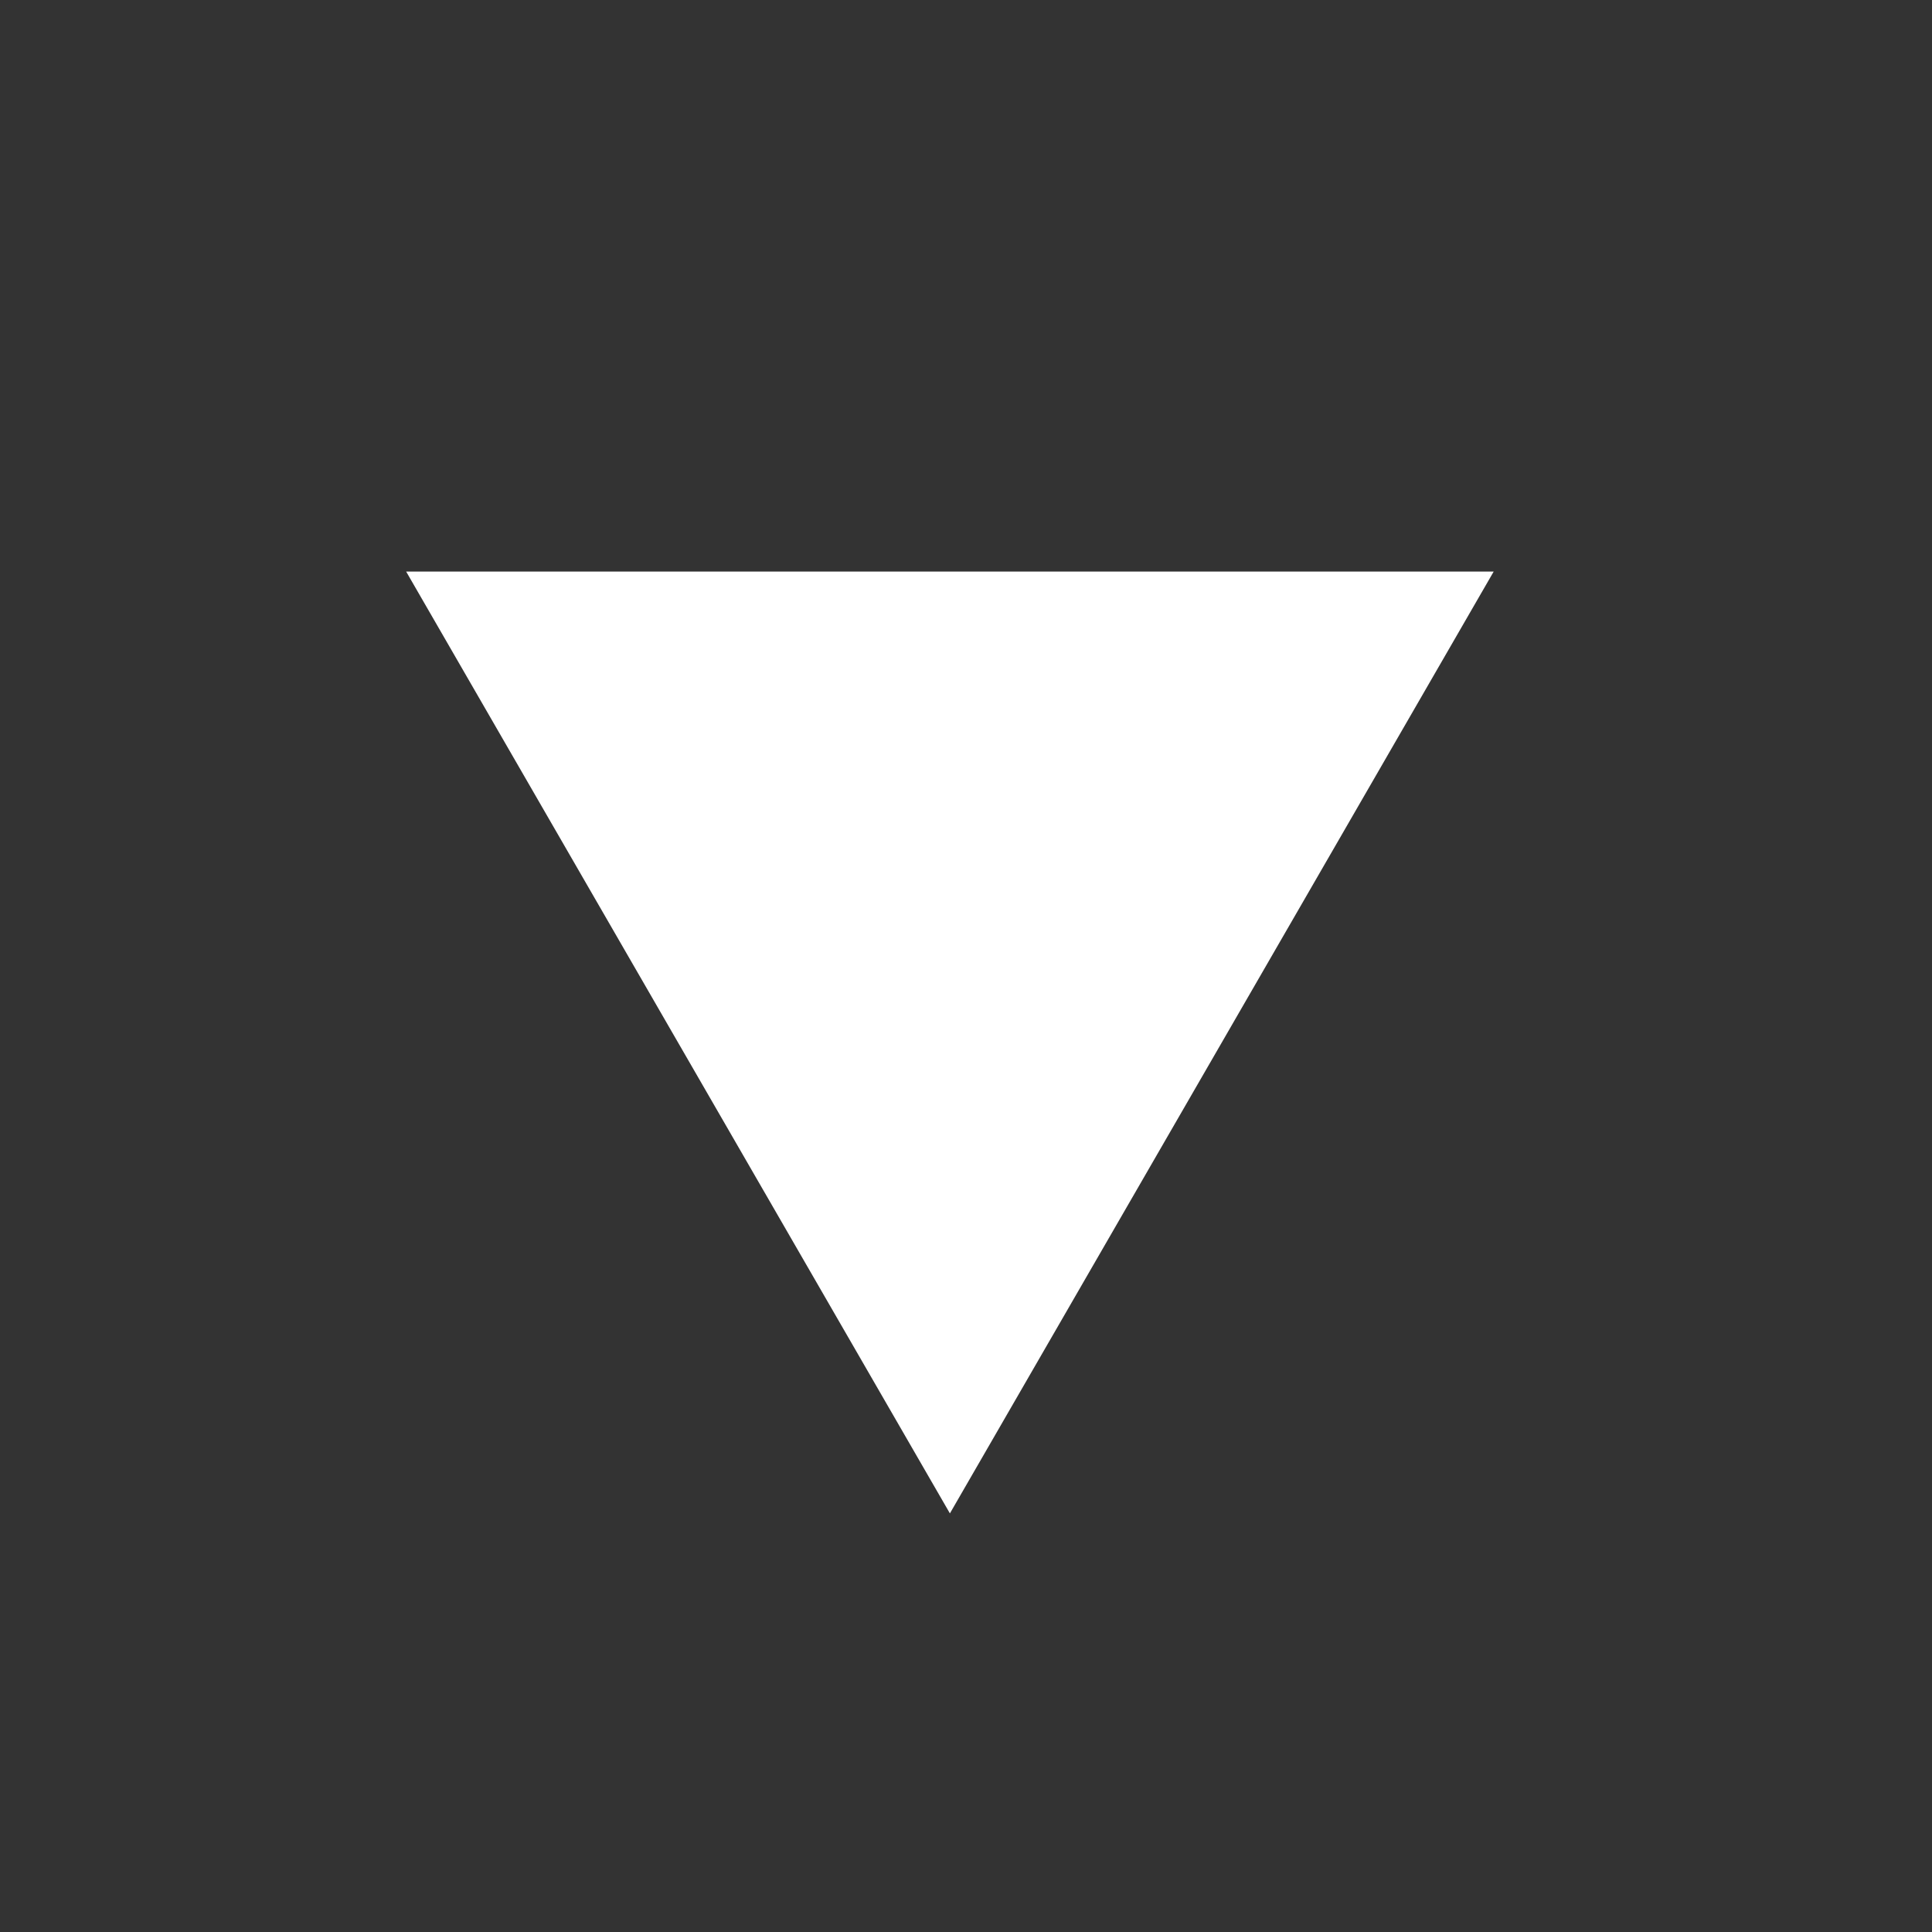 <svg width="60" height="60" viewBox="0 0 60 60" fill="none" xmlns="http://www.w3.org/2000/svg">
<rect x="0" y="0" width="60" height="60" fill="#333333" stroke="none"/>
<path d="M29.5 47L12.613 17.75L46.388 17.75L29.5 47Z" fill="white"/>
</svg>
